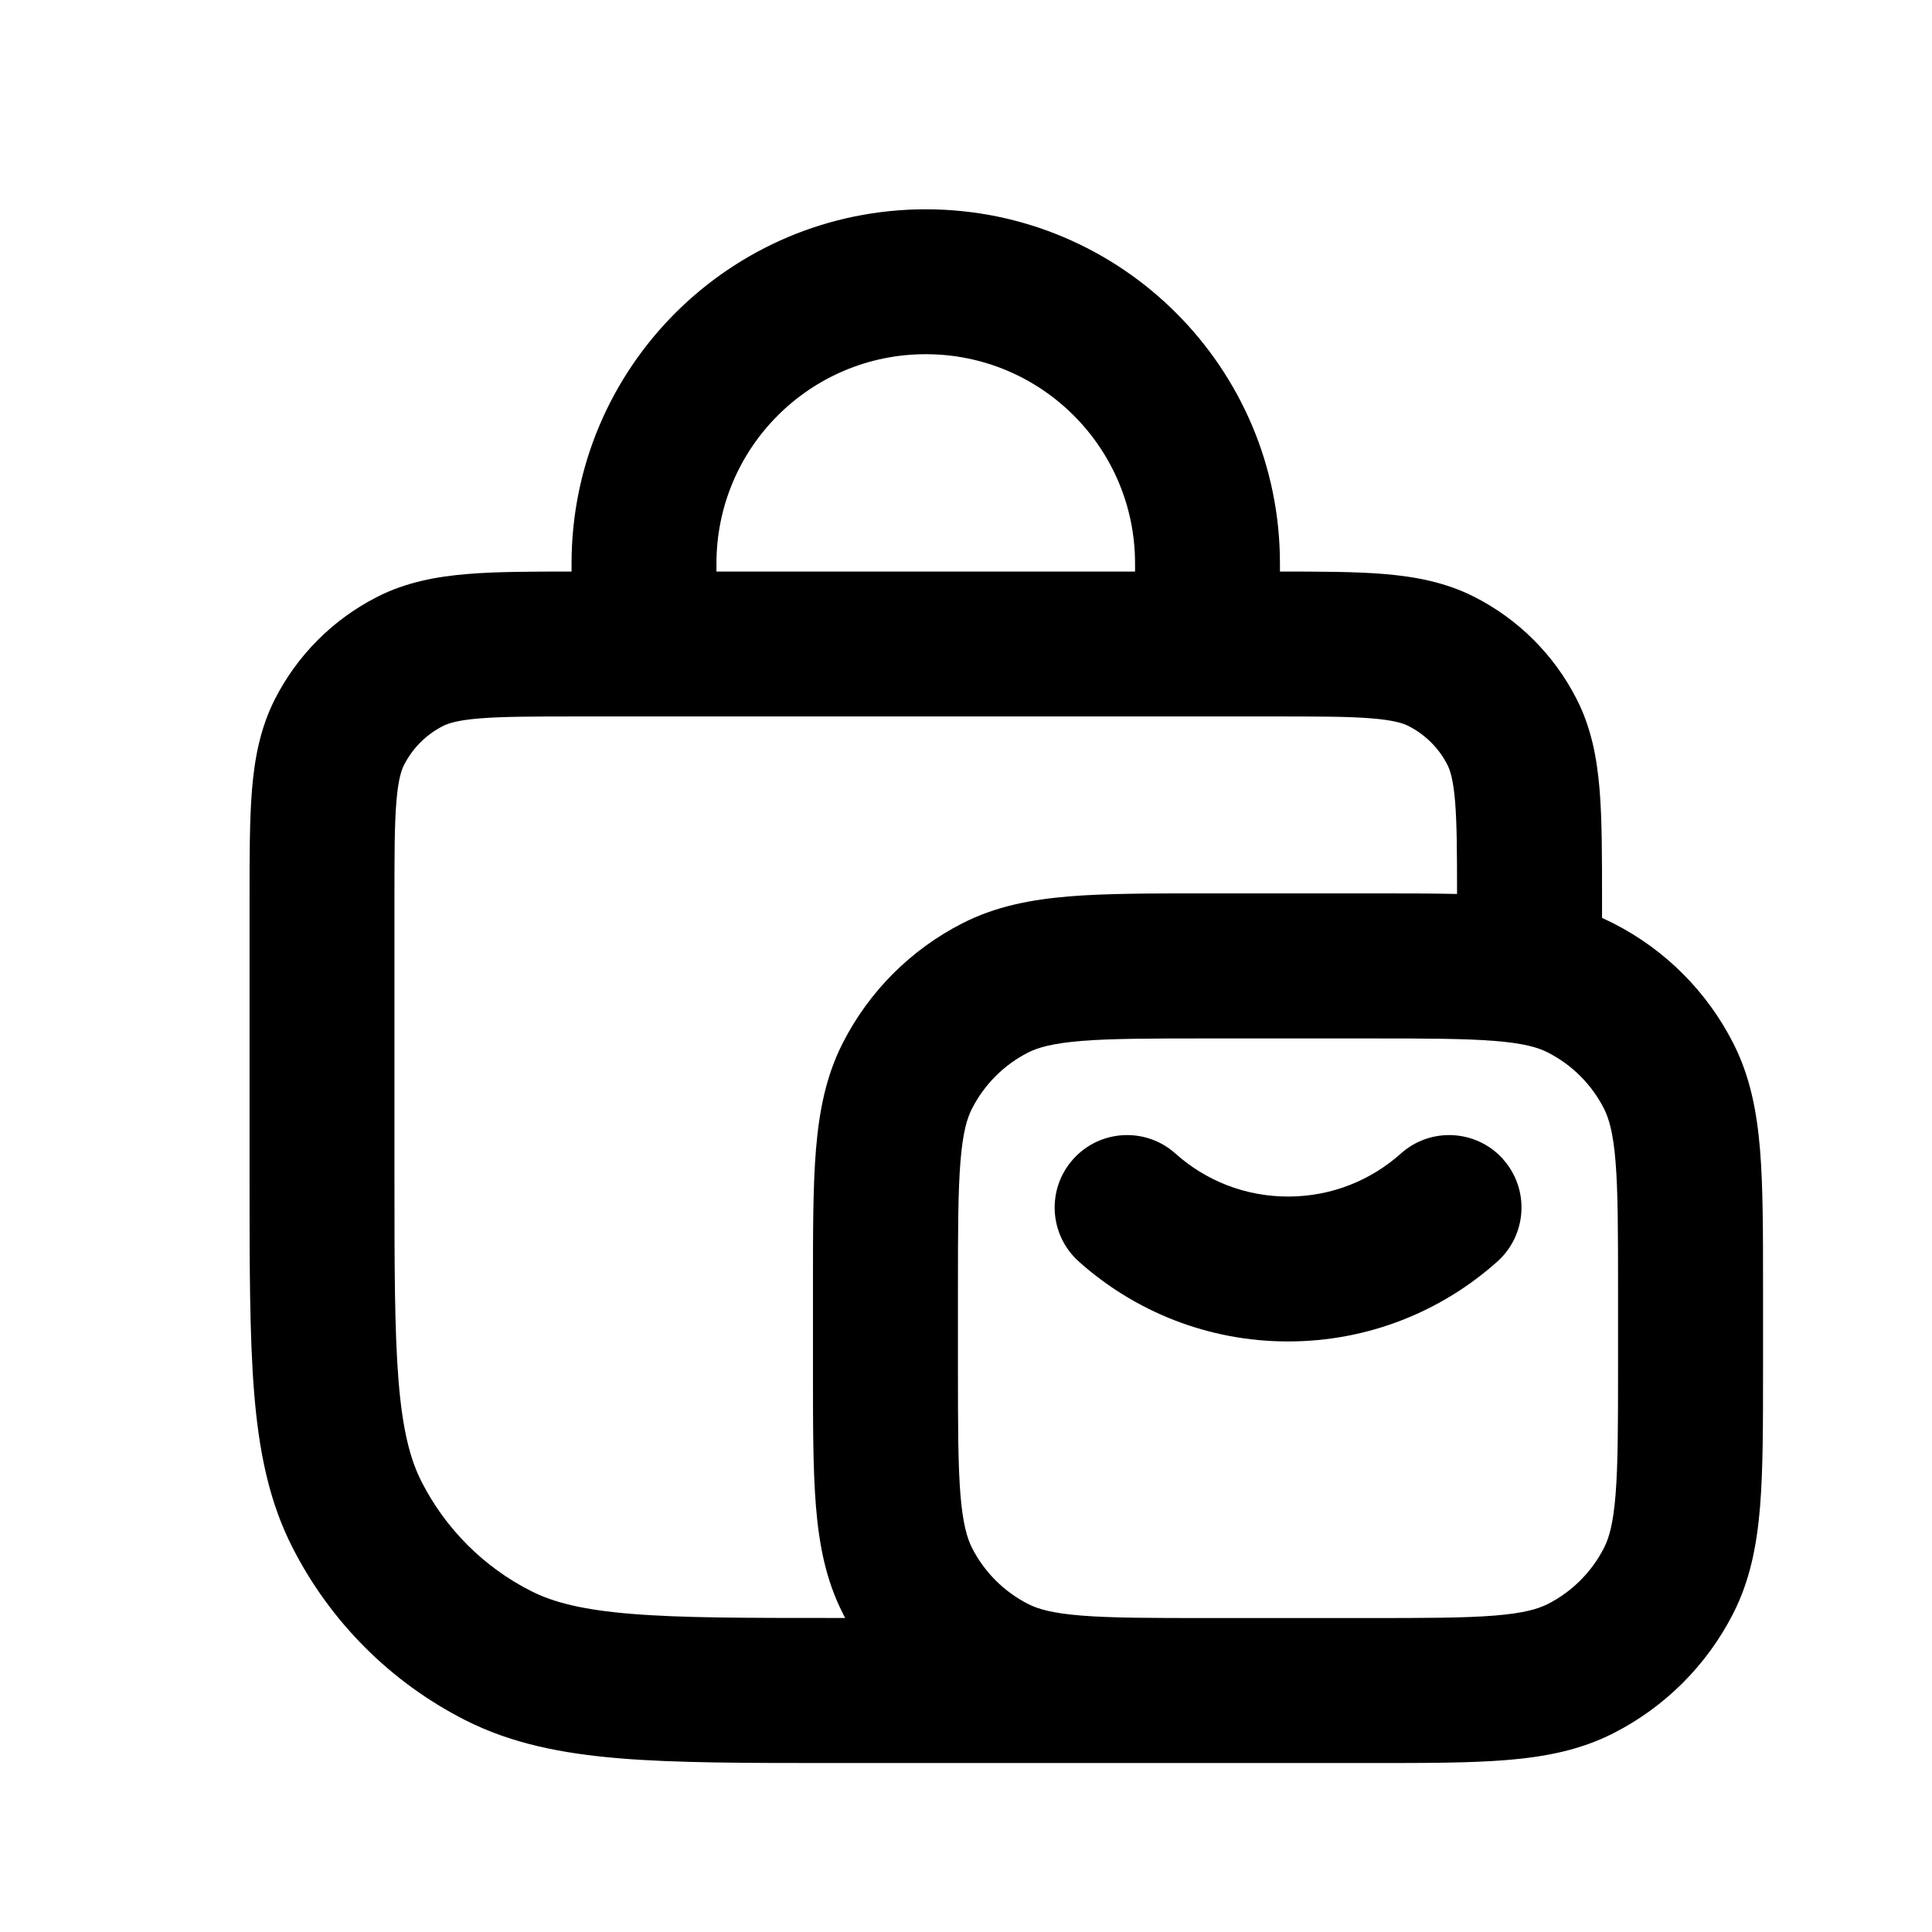 <svg fill="none" height="24" viewBox="0 0 24 24" width="24" xmlns="http://www.w3.org/2000/svg"><path clip-rule="evenodd" d="m11.5 4.4c-1.436 0-2.6 1.164-2.6 2.6v.1h5.2v-.1c0-1.436-1.164-2.6-2.6-2.6zm4.4 2.7v-.1c0-2.43-1.97-4.4-4.4-4.4-2.43 0-4.4 1.97-4.4 4.4v.1c-.502 0-.932.001-1.287.03-.389.032-.768.101-1.13.286-.546.278-.989.722-1.267 1.267-.184.362-.254.741-.286 1.13-.03.37-.03.822-.03 1.352v3.474c-0 1.087-0 1.958.057 2.662.059.723.183 1.348.477 1.924.47.922 1.219 1.672 2.141 2.141.576.293 1.201.417 1.924.477.704.058 1.574.058 2.662.058h4.537.065 2.074c.669 0 1.225 0 1.679-.037.472-.039.913-.122 1.328-.334.64-.326 1.16-.846 1.486-1.486.212-.415.295-.856.334-1.328.037-.454.037-1.01.037-1.679v-1.073c0-.669 0-1.225-.037-1.679-.039-.472-.122-.913-.334-1.328-.326-.64-.846-1.16-1.486-1.486-.048-.024-.095-.047-.143-.068v-.238c0-.53 0-.981-.03-1.352-.032-.389-.101-.768-.286-1.13-.278-.546-.722-.989-1.267-1.267-.362-.184-.741-.254-1.13-.286-.355-.029-.785-.03-1.287-.03zm2.2 4.008c-0-.523-.002-.875-.024-1.148-.023-.278-.062-.393-.096-.459-.105-.207-.274-.375-.481-.481-.066-.034-.181-.073-.459-.096-.288-.024-.665-.024-1.24-.024h-8.6c-.575 0-.952.001-1.24.024-.278.023-.393.062-.459.096-.207.105-.375.274-.481.481-.034.066-.073.181-.096.459-.024.288-.024.665-.024 1.24v3.4c0 1.135.001 1.932.051 2.554.05.611.144.974.286 1.253.297.583.771 1.058 1.355 1.355.28.143.642.236 1.253.286.622.051 1.419.051 2.554.051h.1c-.01-.019-.02-.037-.029-.057-.212-.415-.295-.856-.334-1.328-.037-.454-.037-1.01-.037-1.679v-1.073c0-.669 0-1.225.037-1.679.039-.472.122-.913.334-1.328.326-.64.846-1.16 1.486-1.486.415-.212.856-.295 1.328-.334.454-.037 1.01-.037 1.679-.037h2.074c.393 0 .746 0 1.063.007zm-3.1 8.992h2c.715 0 1.197-.001 1.569-.031.361-.029.538-.083.658-.143.301-.153.546-.398.699-.699.061-.119.114-.296.143-.658.03-.372.031-.854.031-1.569v-1c0-.715-.001-1.197-.031-1.569-.029-.361-.083-.538-.143-.658-.153-.301-.398-.546-.699-.699-.119-.061-.296-.114-.658-.143-.372-.03-.854-.031-1.569-.031h-2c-.715 0-1.197.001-1.569.031-.361.03-.538.083-.658.143-.301.153-.546.398-.699.699-.061.119-.114.296-.143.658-.03.372-.031.854-.031 1.569v1c0 .715.001 1.197.031 1.569.03.361.083.538.143.658.153.301.398.546.699.699.119.061.296.114.658.143.372.03.854.031 1.569.031zm3.671-5.7c.332.37.3.939-.07 1.271-.689.617-1.602.993-2.6.993s-1.911-.376-2.6-.993c-.37-.332-.402-.9-.07-1.271.331-.37.9-.402 1.271-.07.372.333.861.534 1.4.534s1.028-.202 1.4-.534c.37-.332.939-.3 1.271.07z" fill="currentColor" fill-rule="evenodd"/></svg>
